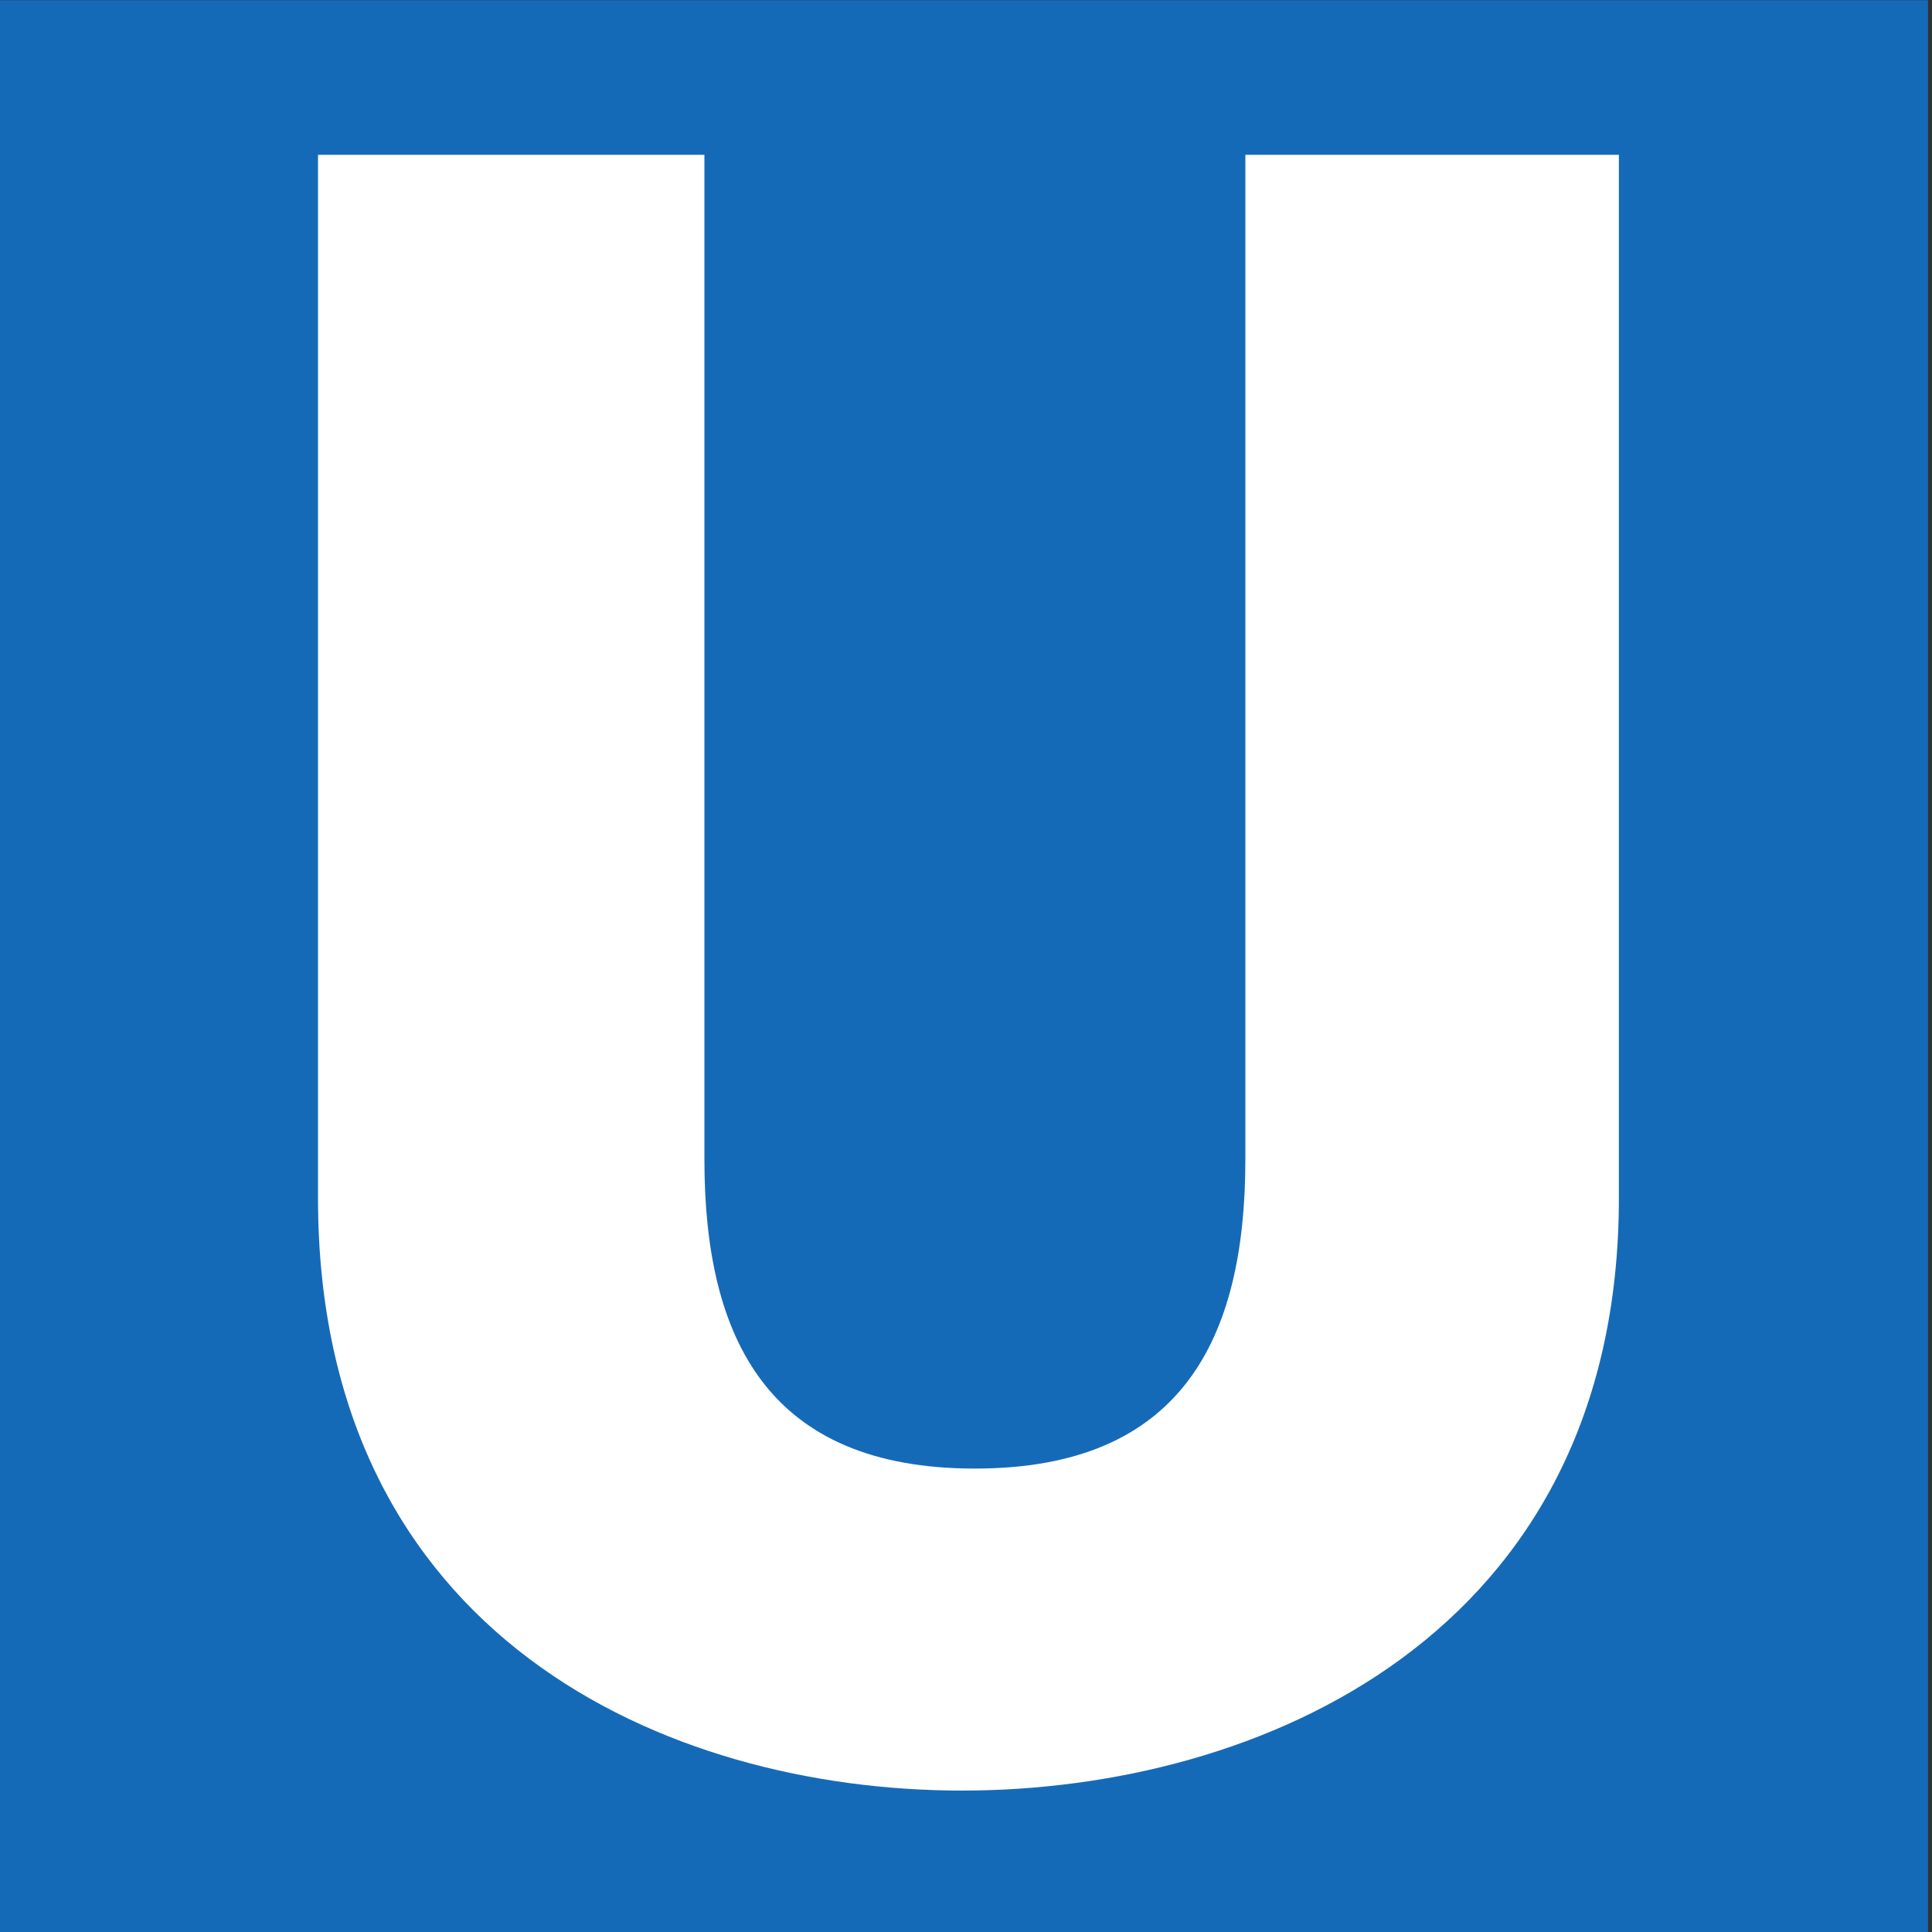 <?xml version="1.0" encoding="utf-8"?>
<!-- Generator: Adobe Illustrator 27.0.1, SVG Export Plug-In . SVG Version: 6.00 Build 0)  -->
<svg version="1.1" id="svg25084" xmlns:svg="http://www.w3.org/2000/svg"
	 xmlns="http://www.w3.org/2000/svg" xmlns:xlink="http://www.w3.org/1999/xlink" x="0px" y="0px" viewBox="0 0 15 15"
	 style="enable-background:new 0 0 15 15;" xml:space="preserve">
<rect x="0" y="0" width="15" height="15" fill="#333333" stroke="none"/>
<style type="text/css">
	.st0{fill:#156AB8;}
	.st1{fill:#FFFFFF;}
</style>
<g id="layer1" transform="translate(-161.031,-343.198)">
	<path id="path7039" class="st0" d="M161,358.2h15v-15h-15V358.2z"/>
	<path id="path7041" class="st1" d="M173.6,344.4v8.1c0,3.4-2.8,4.6-5.1,4.6c-2.3,0-5-1.2-5-4.6v-8.1h3v7.8c0,1.4,0.5,2.4,2.1,2.4
		c1.6,0,2.1-1,2.1-2.4v-7.8H173.6"/>
</g>
</svg>

